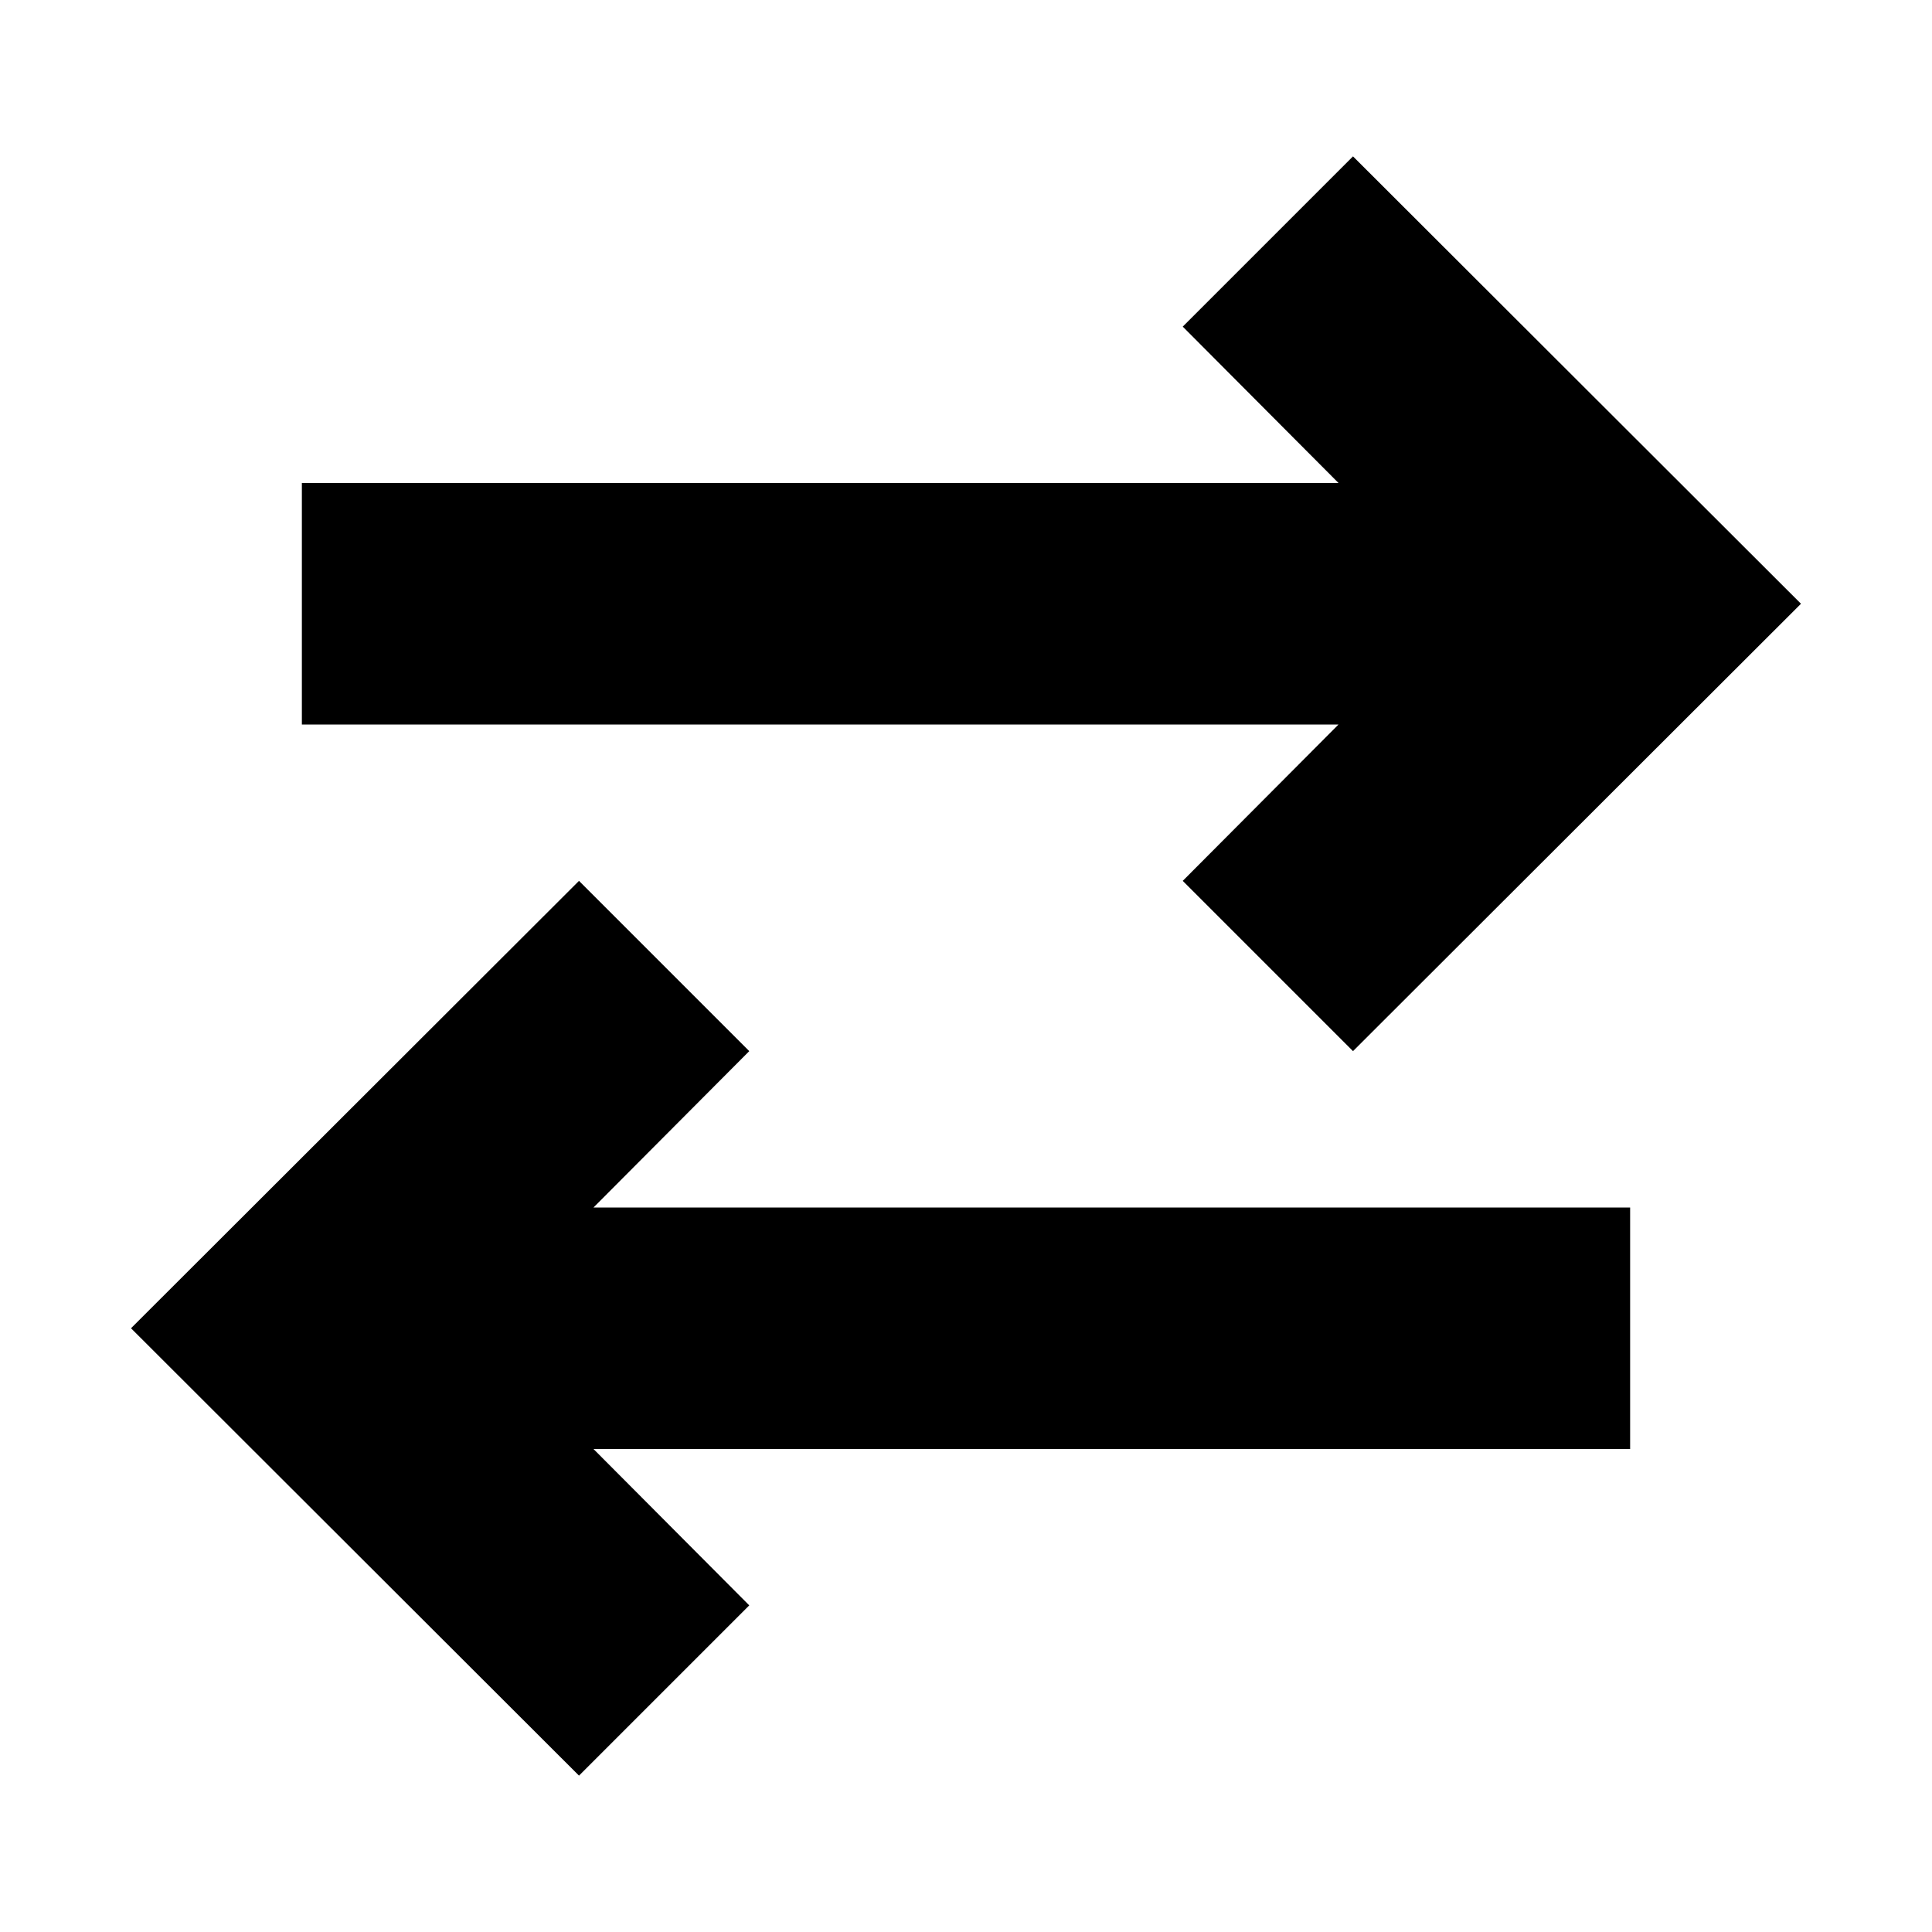 <svg width="32" height="32" viewBox="0 0 32 32" fill="none" xmlns="http://www.w3.org/2000/svg">
<path d="M22.17 8L19.59 5.41L22.41 2.59L29.83 10L22.41 17.41L19.59 14.59L22.17 12H5V8H22.17Z" fill="black"/>
<path d="M9.59 14.59L12.41 17.41L9.83 20H27V24H9.83L12.41 26.59L9.59 29.41L2.17 22L9.59 14.59Z" fill="black"/>
</svg>
